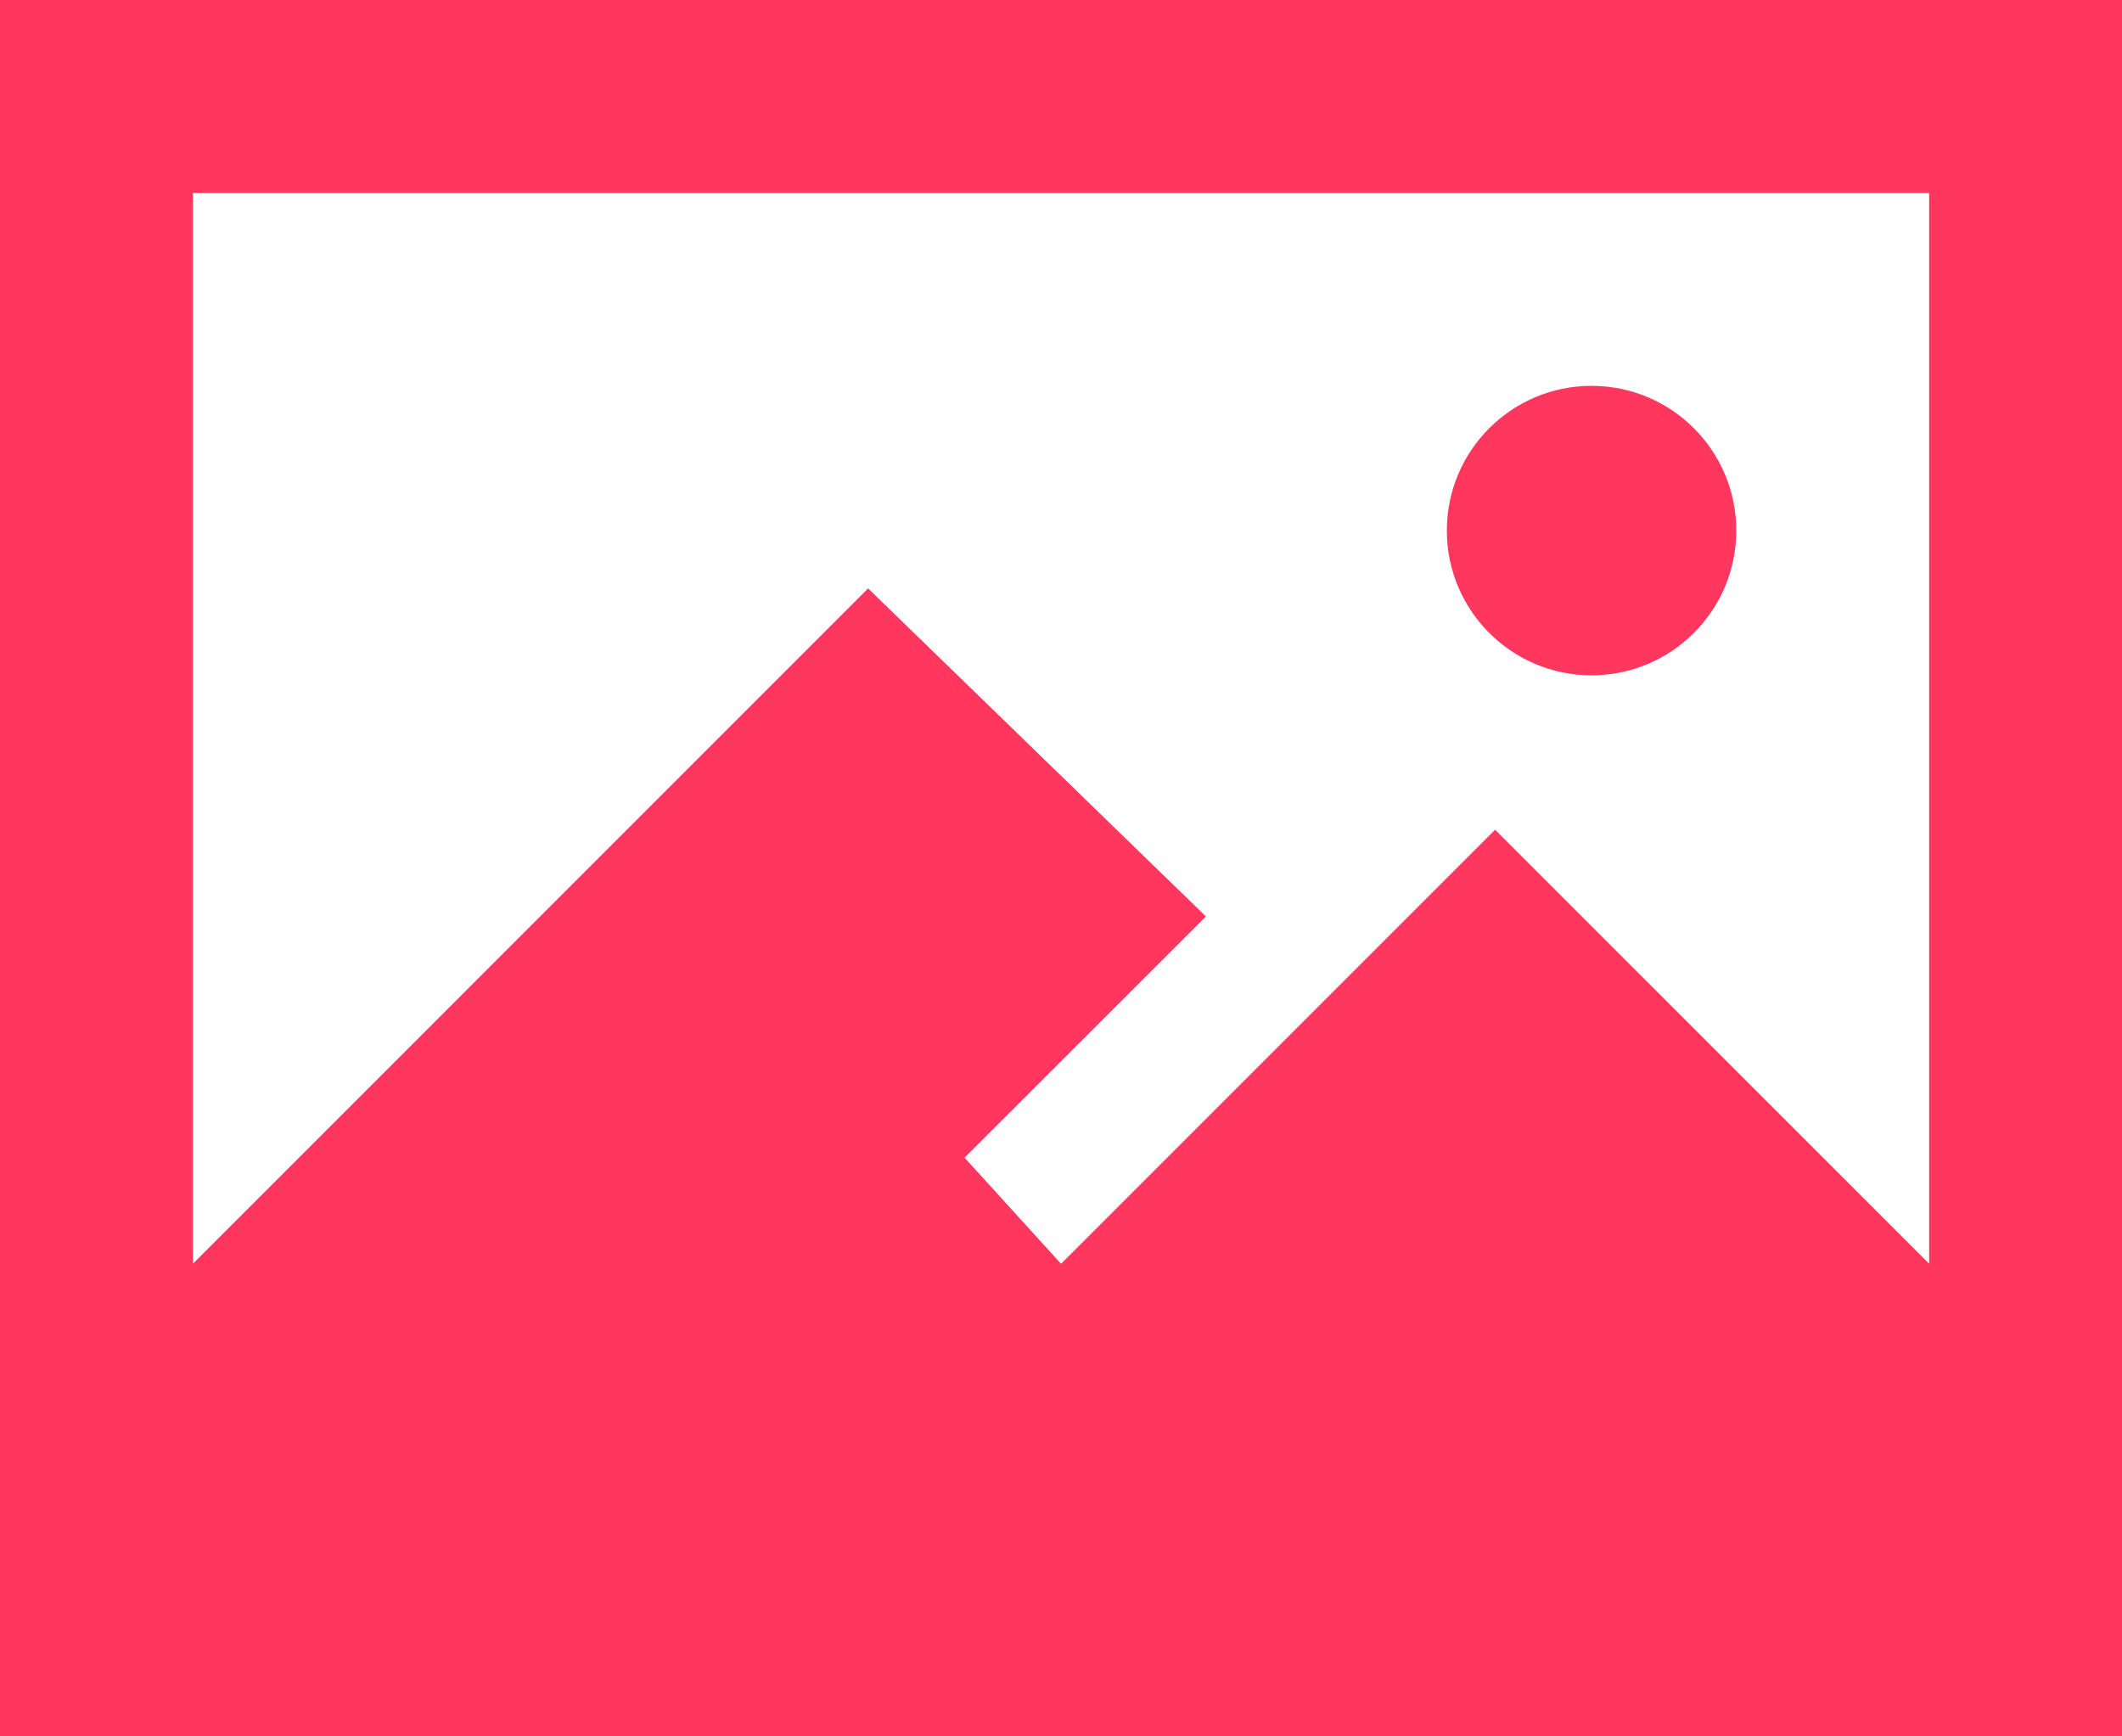 <svg xmlns="http://www.w3.org/2000/svg" id="사진_아이콘_Red" data-name="사진 아이콘_Red" viewBox="0 0 24.811 20.3">
    <defs>
        <style>
            .cls-1{fill:#ff365d}
        </style>
    </defs>
    <path id="패스_34" d="M0 0v20.3h24.811V0zm17.481 9.7l-5.075 5.075-1.128-1.241 2.822-2.82-3.95-3.835-7.894 7.895V2.256h20.3v12.518z" class="cls-1" data-name="패스 34"/>
    <ellipse id="타원_66" cx="1.692" cy="1.692" class="cls-1" data-name="타원 66" rx="1.692" ry="1.692" transform="translate(16.917 4.511)"/>
</svg>
